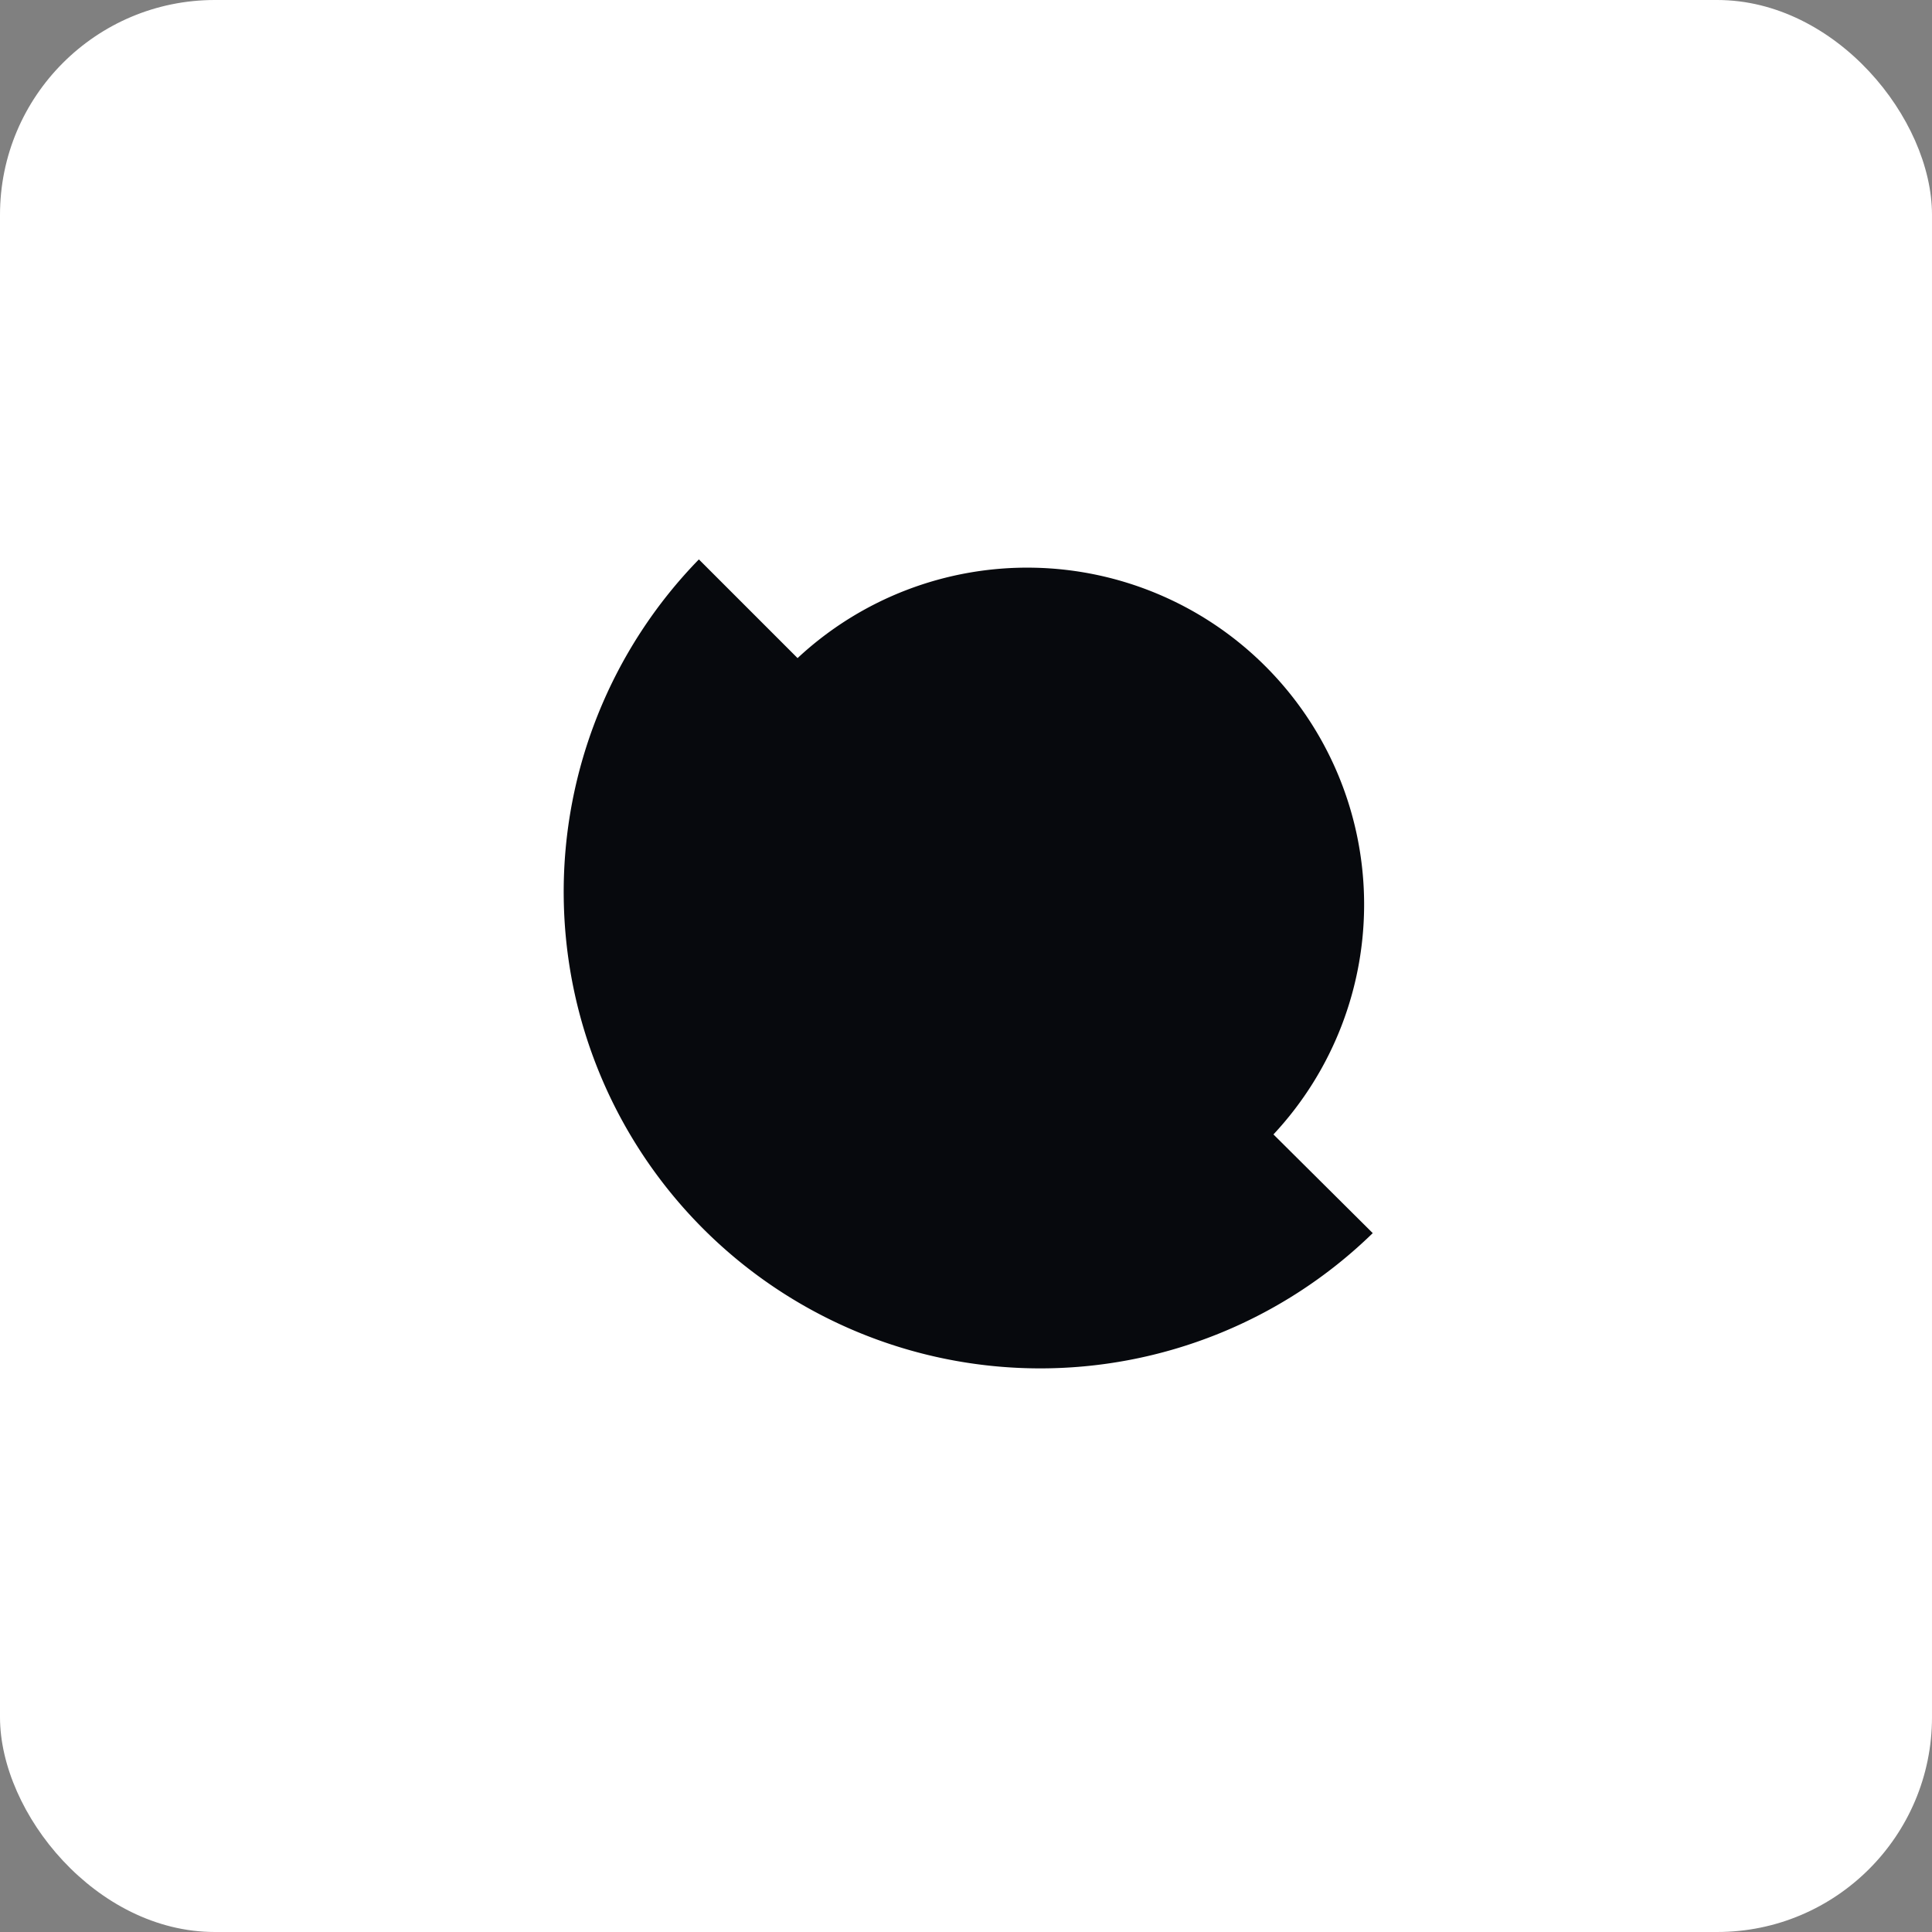 <svg xmlns="http://www.w3.org/2000/svg" viewBox="0 0 127.44 127.44"><rect x="0" y="0" width="127.44" height="127.44" fill="#808080" stroke="none"/><defs><style>.cls-1{fill:#fff;}.cls-2{fill:#07090d;}</style></defs><g id="Camada_2" data-name="Camada 2"><g id="Isotipo"><g id="Isotipo-2" data-name="Isotipo"><rect id="Forma" class="cls-1" width="127.44" height="127.44" rx="14.17"/><path id="Lua" class="cls-2" d="M52.61,43.41,46.1,36.9A31.43,31.43,0,0,0,90.55,81.34L84,74.83A22.22,22.22,0,0,0,52.61,43.41Z"/></g></g></g></svg>